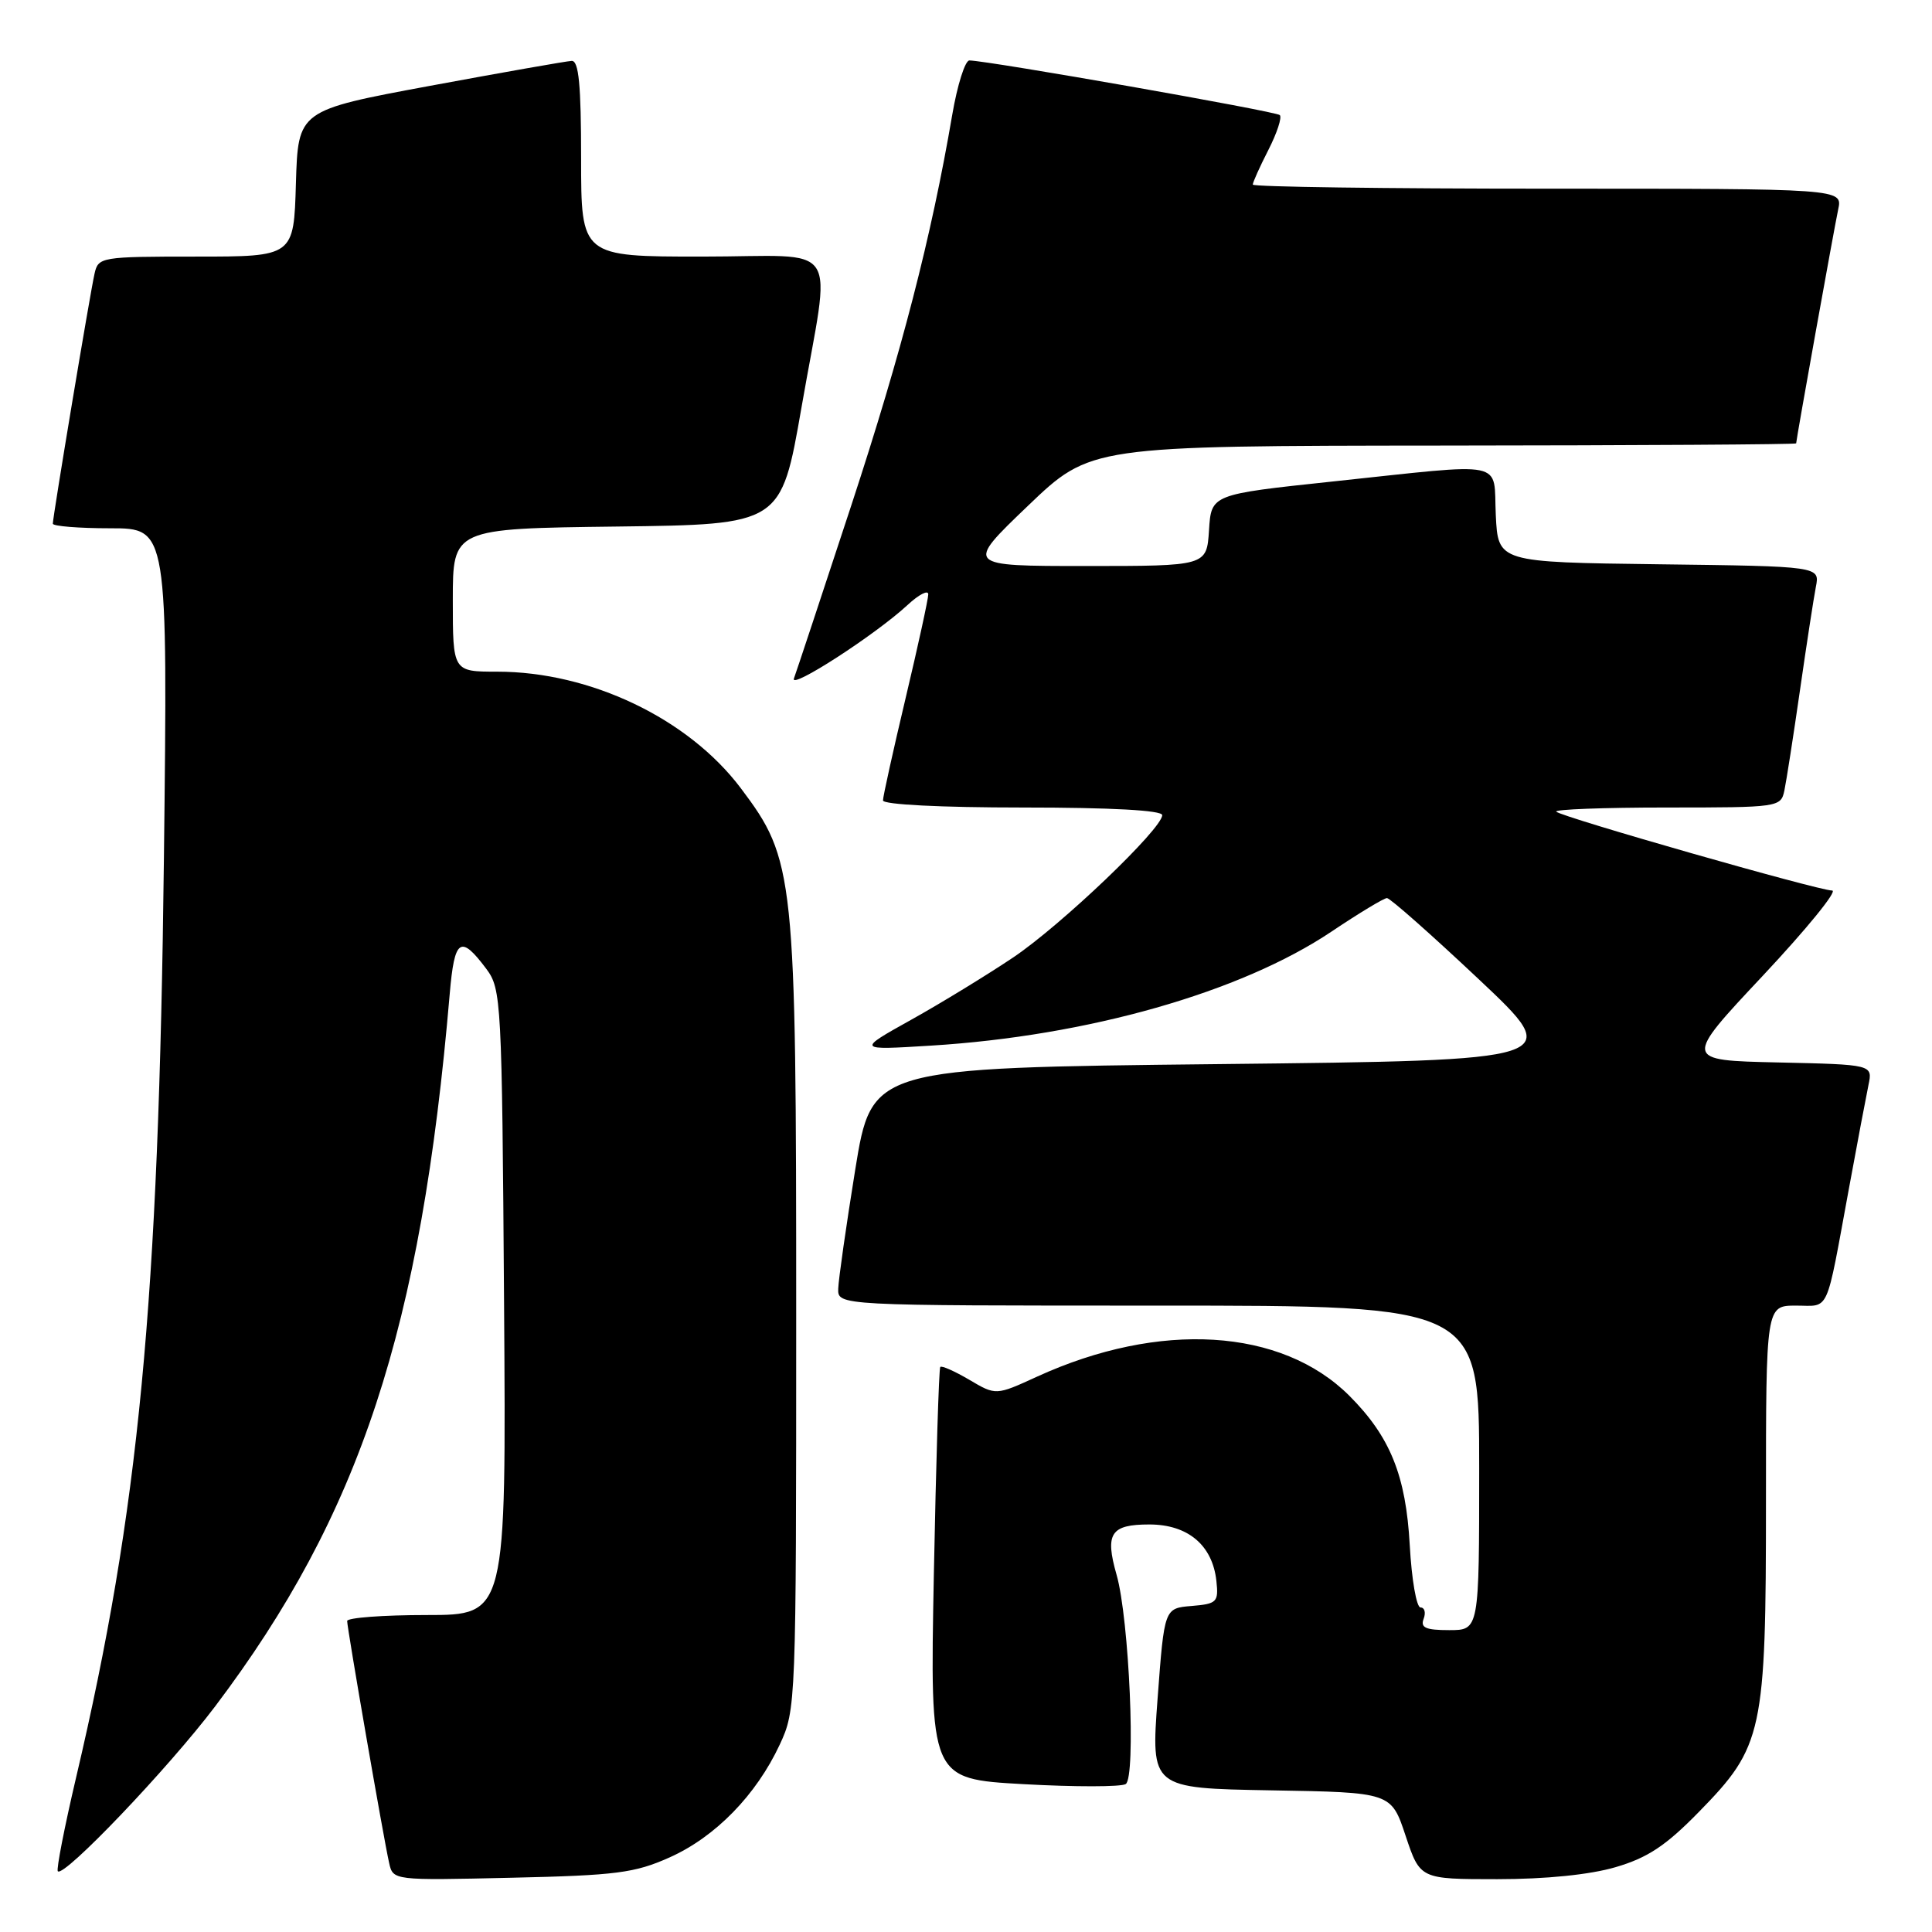<?xml version="1.0" encoding="UTF-8" standalone="no"?>
<!DOCTYPE svg PUBLIC "-//W3C//DTD SVG 1.1//EN" "http://www.w3.org/Graphics/SVG/1.1/DTD/svg11.dtd" >
<svg xmlns="http://www.w3.org/2000/svg" xmlns:xlink="http://www.w3.org/1999/xlink" version="1.1" viewBox="0 0 256 256">
 <g >
 <path fill="currentColor"
d=" M 88.74 246.11 C 94.79 243.40 100.20 237.86 103.32 231.17 C 105.47 226.56 105.50 225.84 105.50 174.50 C 105.50 115.72 105.31 113.94 98.16 104.44 C 91.22 95.22 78.23 89.00 65.89 89.00 C 60.00 89.00 60.00 89.00 60.00 79.52 C 60.00 70.04 60.00 70.04 81.75 69.77 C 103.50 69.50 103.50 69.50 106.20 54.00 C 110.13 31.39 111.85 34.00 93.00 34.00 C 77.00 34.00 77.00 34.00 77.00 21.00 C 77.00 11.23 76.69 8.02 75.75 8.07 C 75.06 8.10 66.62 9.59 57.00 11.37 C 39.50 14.62 39.50 14.62 39.21 24.31 C 38.93 34.00 38.93 34.00 25.98 34.00 C 13.38 34.00 13.02 34.06 12.53 36.25 C 11.94 38.83 7.00 68.46 7.00 69.39 C 7.00 69.72 10.43 70.00 14.62 70.00 C 22.23 70.00 22.23 70.00 21.72 113.75 C 21.03 172.73 18.41 200.12 10.09 235.50 C 8.54 242.10 7.45 247.70 7.66 247.95 C 8.45 248.83 22.31 234.30 28.51 226.10 C 47.72 200.66 55.80 176.13 59.59 131.70 C 60.22 124.34 61.01 123.80 64.44 128.38 C 66.43 131.05 66.51 132.53 66.79 172.57 C 67.08 214.00 67.08 214.00 56.54 214.00 C 50.74 214.00 46.00 214.36 46.00 214.79 C 46.00 215.75 50.82 243.57 51.56 246.84 C 52.08 249.17 52.08 249.17 67.79 248.81 C 81.66 248.50 84.12 248.18 88.74 246.11 Z  M 214.07 247.41 C 218.31 246.17 220.73 244.57 225.09 240.11 C 233.62 231.40 234.00 229.64 234.00 198.82 C 234.00 173.00 234.00 173.00 237.98 173.00 C 242.51 173.00 241.87 174.43 244.99 157.50 C 246.10 151.45 247.27 145.28 247.58 143.78 C 248.15 141.06 248.15 141.06 235.60 140.78 C 223.06 140.50 223.06 140.50 233.62 129.25 C 239.42 123.06 243.54 118.00 242.77 118.00 C 240.97 118.00 206.94 108.27 206.21 107.55 C 205.91 107.25 212.48 107.00 220.81 107.00 C 235.71 107.00 235.97 106.96 236.44 104.75 C 236.70 103.51 237.63 97.55 238.50 91.50 C 239.37 85.45 240.32 79.27 240.61 77.77 C 241.15 75.04 241.15 75.04 219.83 74.77 C 198.50 74.50 198.50 74.50 198.20 68.25 C 197.85 60.86 200.07 61.31 176.50 63.81 C 160.50 65.51 160.50 65.51 160.20 70.26 C 159.89 75.00 159.89 75.00 143.89 75.00 C 127.88 75.00 127.88 75.00 136.19 67.04 C 144.50 59.08 144.50 59.08 191.25 59.04 C 216.96 59.02 238.00 58.89 238.00 58.75 C 238.01 58.21 243.02 30.34 243.57 27.75 C 244.16 25.00 244.16 25.00 205.08 25.00 C 183.59 25.00 166.00 24.76 166.00 24.46 C 166.00 24.16 166.93 22.09 168.07 19.86 C 169.21 17.63 169.89 15.55 169.58 15.25 C 169.08 14.75 131.00 8.05 128.45 8.01 C 127.88 8.01 126.85 11.26 126.17 15.25 C 123.40 31.46 119.49 46.59 112.79 67.00 C 108.90 78.83 105.49 89.13 105.20 89.90 C 104.61 91.47 116.01 84.10 120.25 80.17 C 121.76 78.77 123.00 78.13 123.00 78.75 C 123.00 79.37 121.65 85.55 120.00 92.50 C 118.35 99.45 117.00 105.55 117.00 106.06 C 117.00 106.61 124.67 107.00 135.50 107.00 C 147.25 107.00 154.00 107.37 154.00 108.01 C 154.00 109.81 140.66 122.55 134.28 126.85 C 130.85 129.15 124.78 132.87 120.78 135.10 C 113.50 139.16 113.50 139.16 123.36 138.55 C 144.13 137.27 164.41 131.50 176.43 123.44 C 180.07 121.00 183.38 119.00 183.78 119.00 C 184.19 119.00 189.66 123.84 195.94 129.75 C 207.36 140.50 207.36 140.50 161.43 141.00 C 115.51 141.50 115.51 141.50 113.32 155.00 C 112.12 162.43 111.11 169.51 111.07 170.75 C 111.00 173.00 111.00 173.00 153.50 173.00 C 196.00 173.00 196.00 173.00 196.00 194.50 C 196.00 216.00 196.00 216.00 192.03 216.00 C 188.91 216.00 188.19 215.68 188.64 214.50 C 188.95 213.68 188.77 213.00 188.23 213.00 C 187.69 213.00 187.05 209.29 186.80 204.75 C 186.29 195.51 184.21 190.37 178.80 184.95 C 169.81 175.97 153.65 174.98 137.40 182.42 C 131.96 184.91 131.96 184.91 128.44 182.83 C 126.50 181.69 124.77 180.92 124.59 181.13 C 124.41 181.33 124.03 193.70 123.74 208.61 C 123.22 235.72 123.22 235.72 135.62 236.41 C 142.45 236.79 148.54 236.78 149.16 236.40 C 150.54 235.55 149.63 214.50 147.95 208.66 C 146.39 203.19 147.17 202.00 152.29 202.00 C 157.41 202.00 160.67 204.75 161.18 209.50 C 161.48 212.29 161.25 212.52 157.89 212.80 C 154.28 213.10 154.28 213.10 153.39 225.03 C 152.50 236.95 152.50 236.95 168.42 237.23 C 184.34 237.50 184.34 237.50 186.25 243.25 C 188.17 249.00 188.17 249.00 198.40 249.00 C 204.82 249.00 210.66 248.41 214.07 247.41 Z "/>
</g>
</svg>